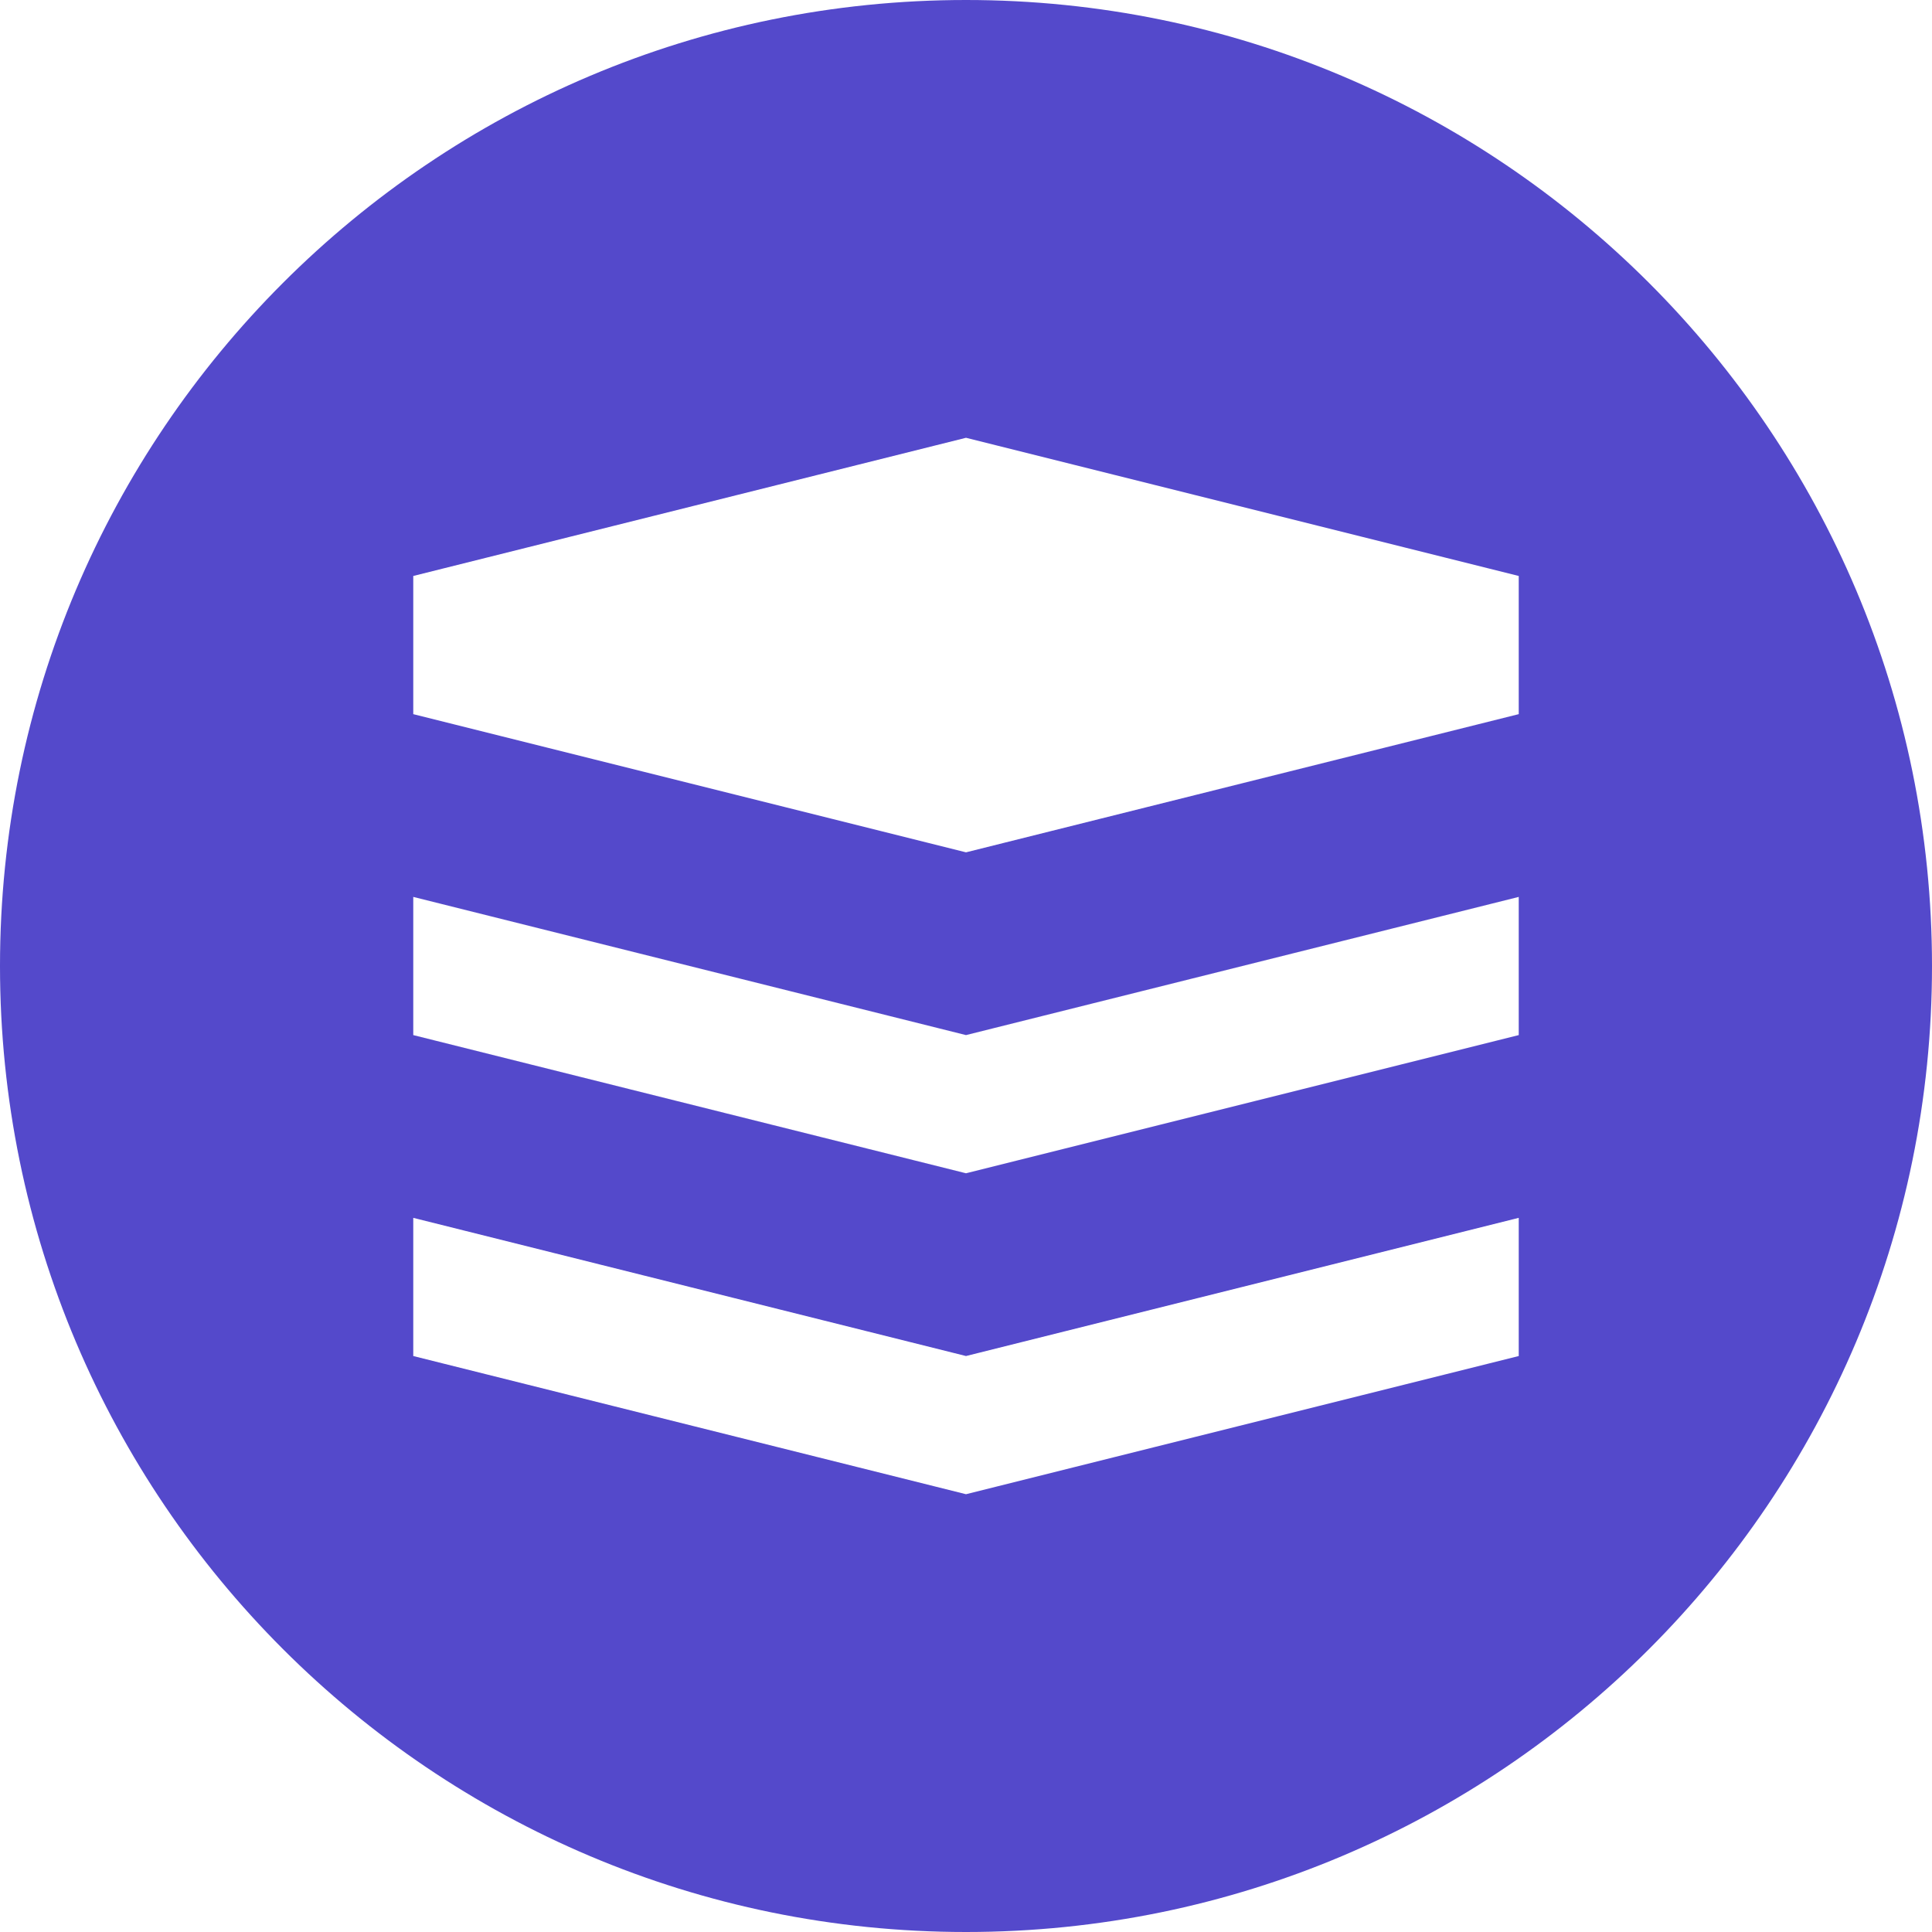 <svg version="1.1" x="0" y="0" viewBox="0 0 1024 1024" id="svg131" xmlns="http://www.w3.org/2000/svg">
   <style type="text/css" id="style113">
      .st0{fill:#ed1c24}.st1,.st2,.st3{fill:none;stroke:#1ded7e;stroke-width:2;stroke-miterlimit:10;stroke-dasharray:2}.st3{stroke:#1d8ced}
   </style>
   <path fill="#5348cb" d="M512 0C229.23 0 0 229.23 0 512s229.23 512 512 512 512-229.23 512-512S794.77 0 512 0Zm292.962 718.725L512 791.965l-292.962-73.24v-73.24L512 718.724l292.962-73.24zm0-170.105L512 621.861l-292.962-73.24V475.38L512 548.62l292.962-73.24zm0-170.105L512 451.755l-292.962-73.24v-73.24L512 232.034l292.962 73.24z" id="path2" style="display:inline;opacity:.99;stroke-width:1.067"/>
</svg>
